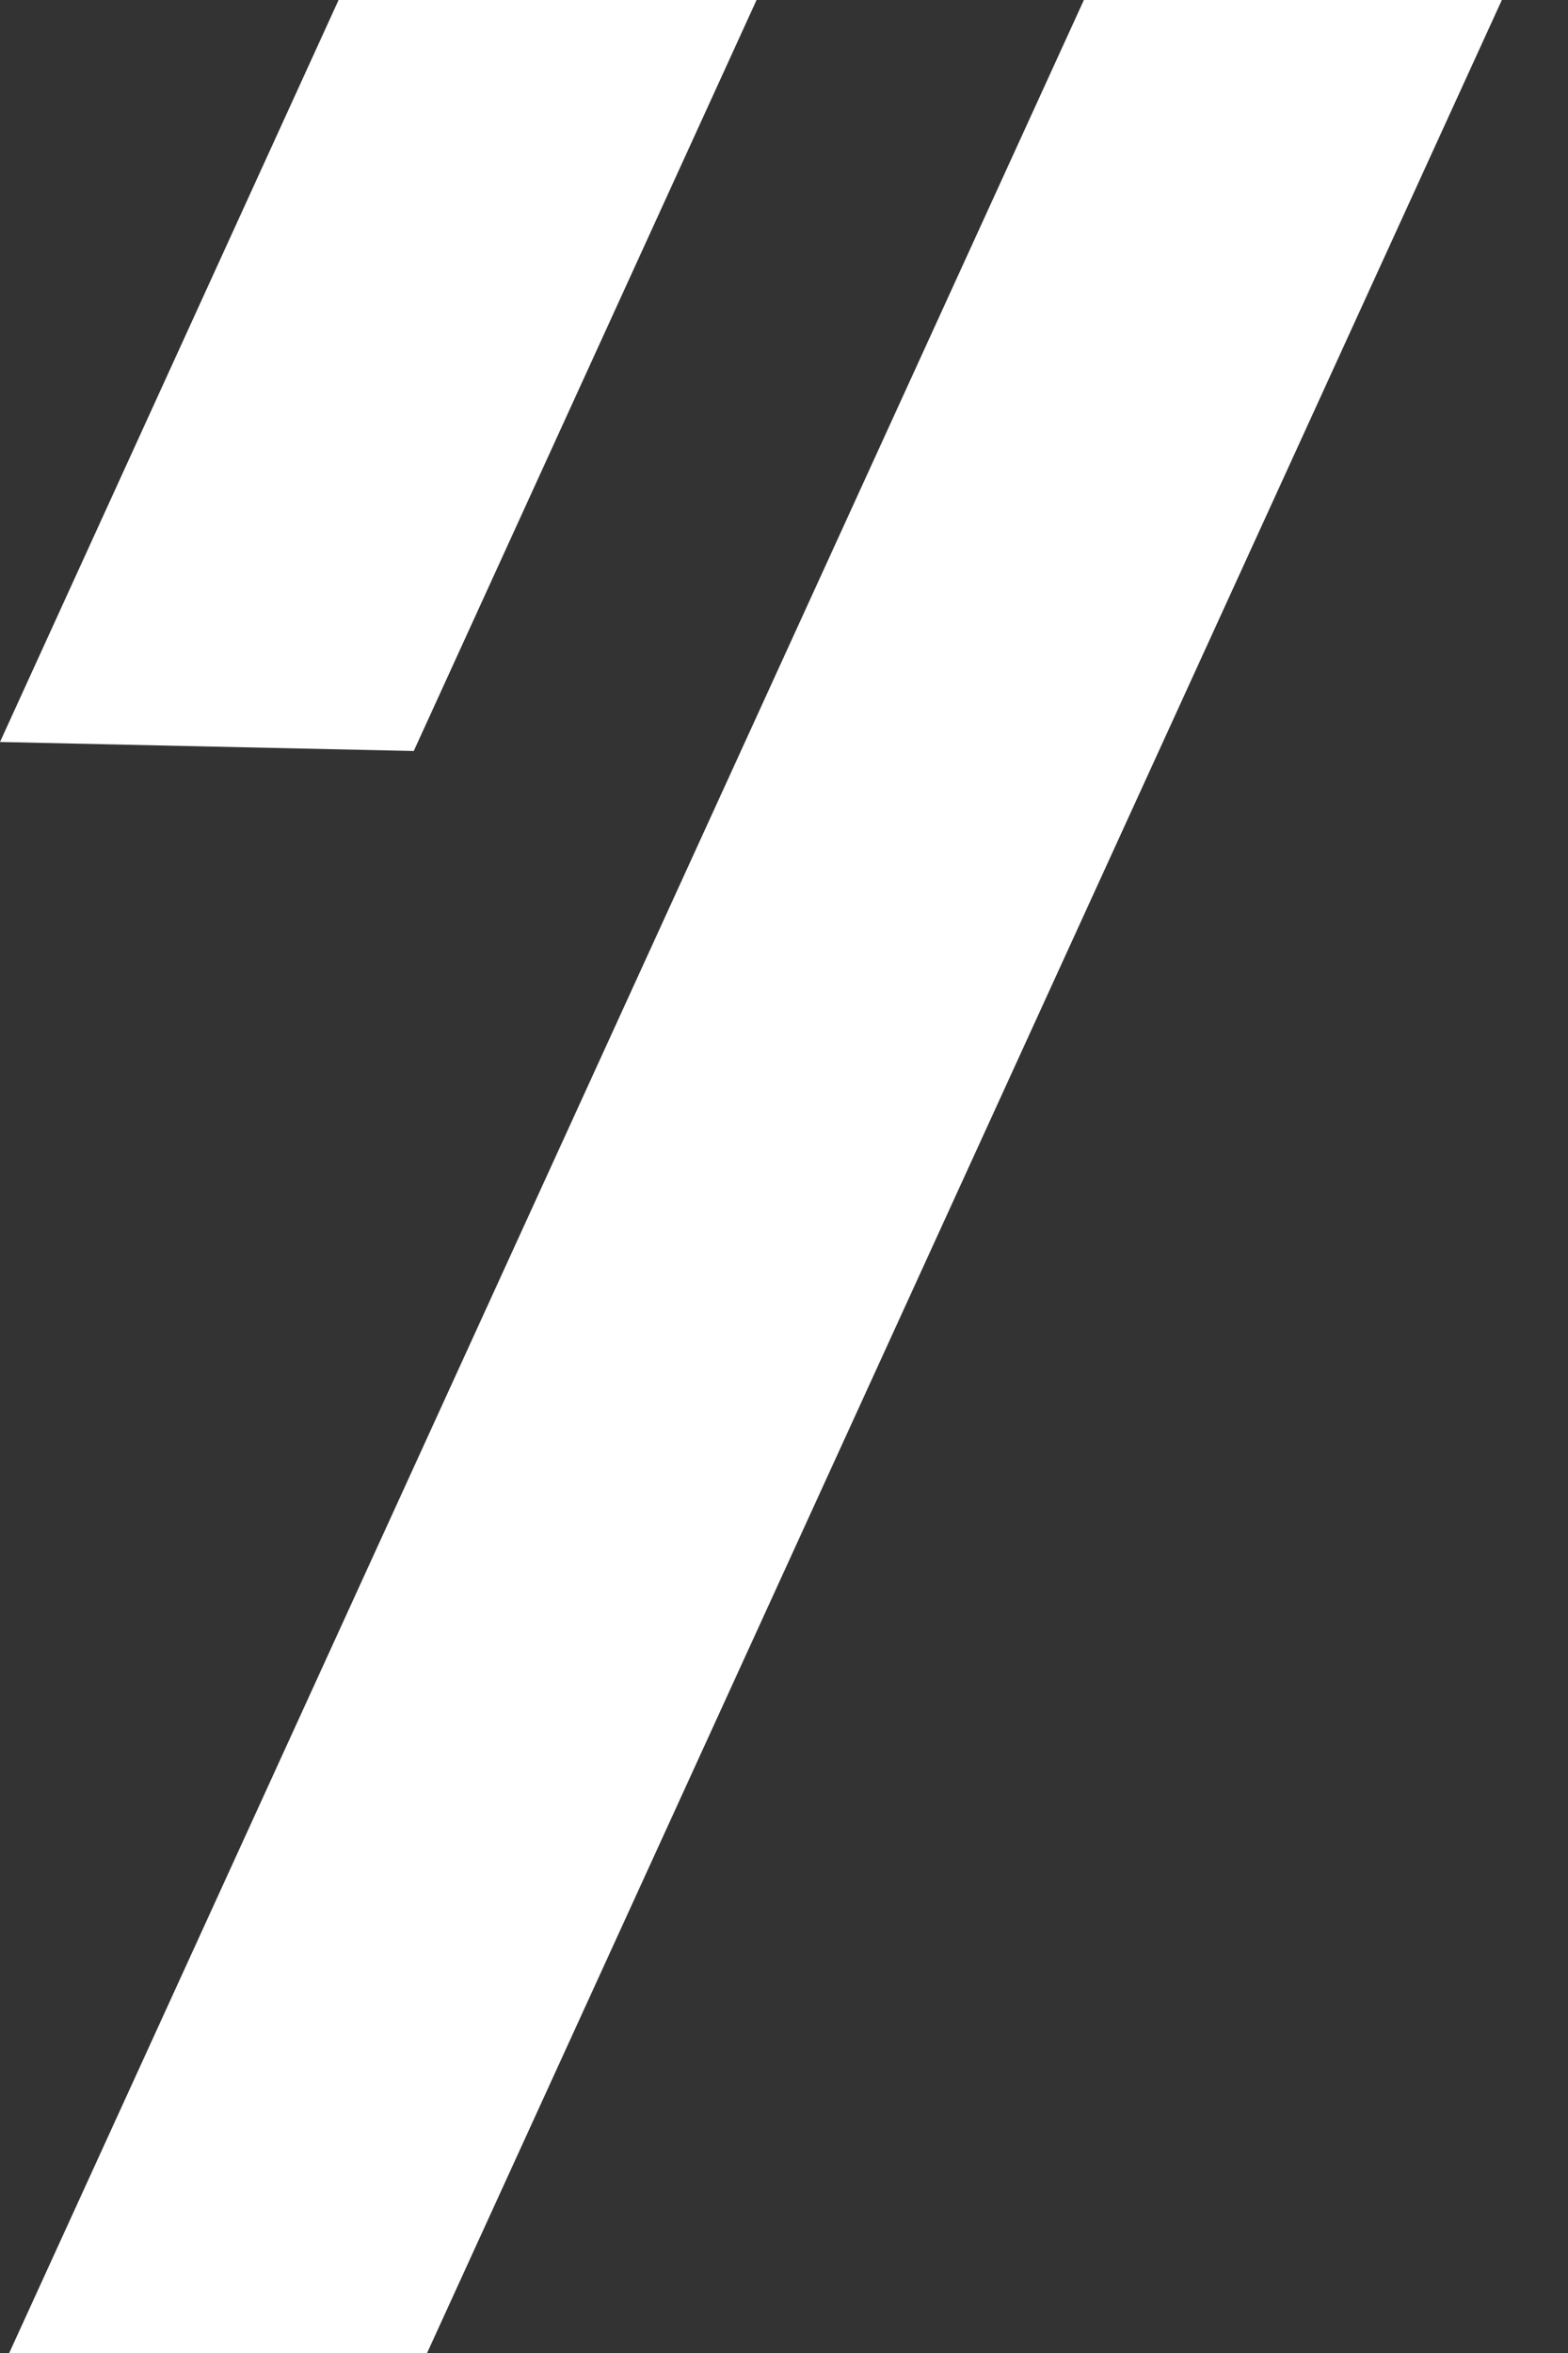 <svg xmlns:xlink="http://www.w3.org/1999/xlink" xmlns="http://www.w3.org/2000/svg" width="16" height="24" viewBox="0 0 16 24" fill="#fff" class="mt-2.5" style="fill: rgb(255, 255, 255);"><rect x="0" y="0" width="16" height="24" fill="#333333" stroke="none"/><path fillraule="evenodd" clip-rule="evenodd" d="M7.72 0L4.222 7.66L0 7.568L3.455 0H7.72ZM15.325 0L4.358 24H0.094L11.06 0H15.325Z" fill="#FFFFFF"></path></svg>